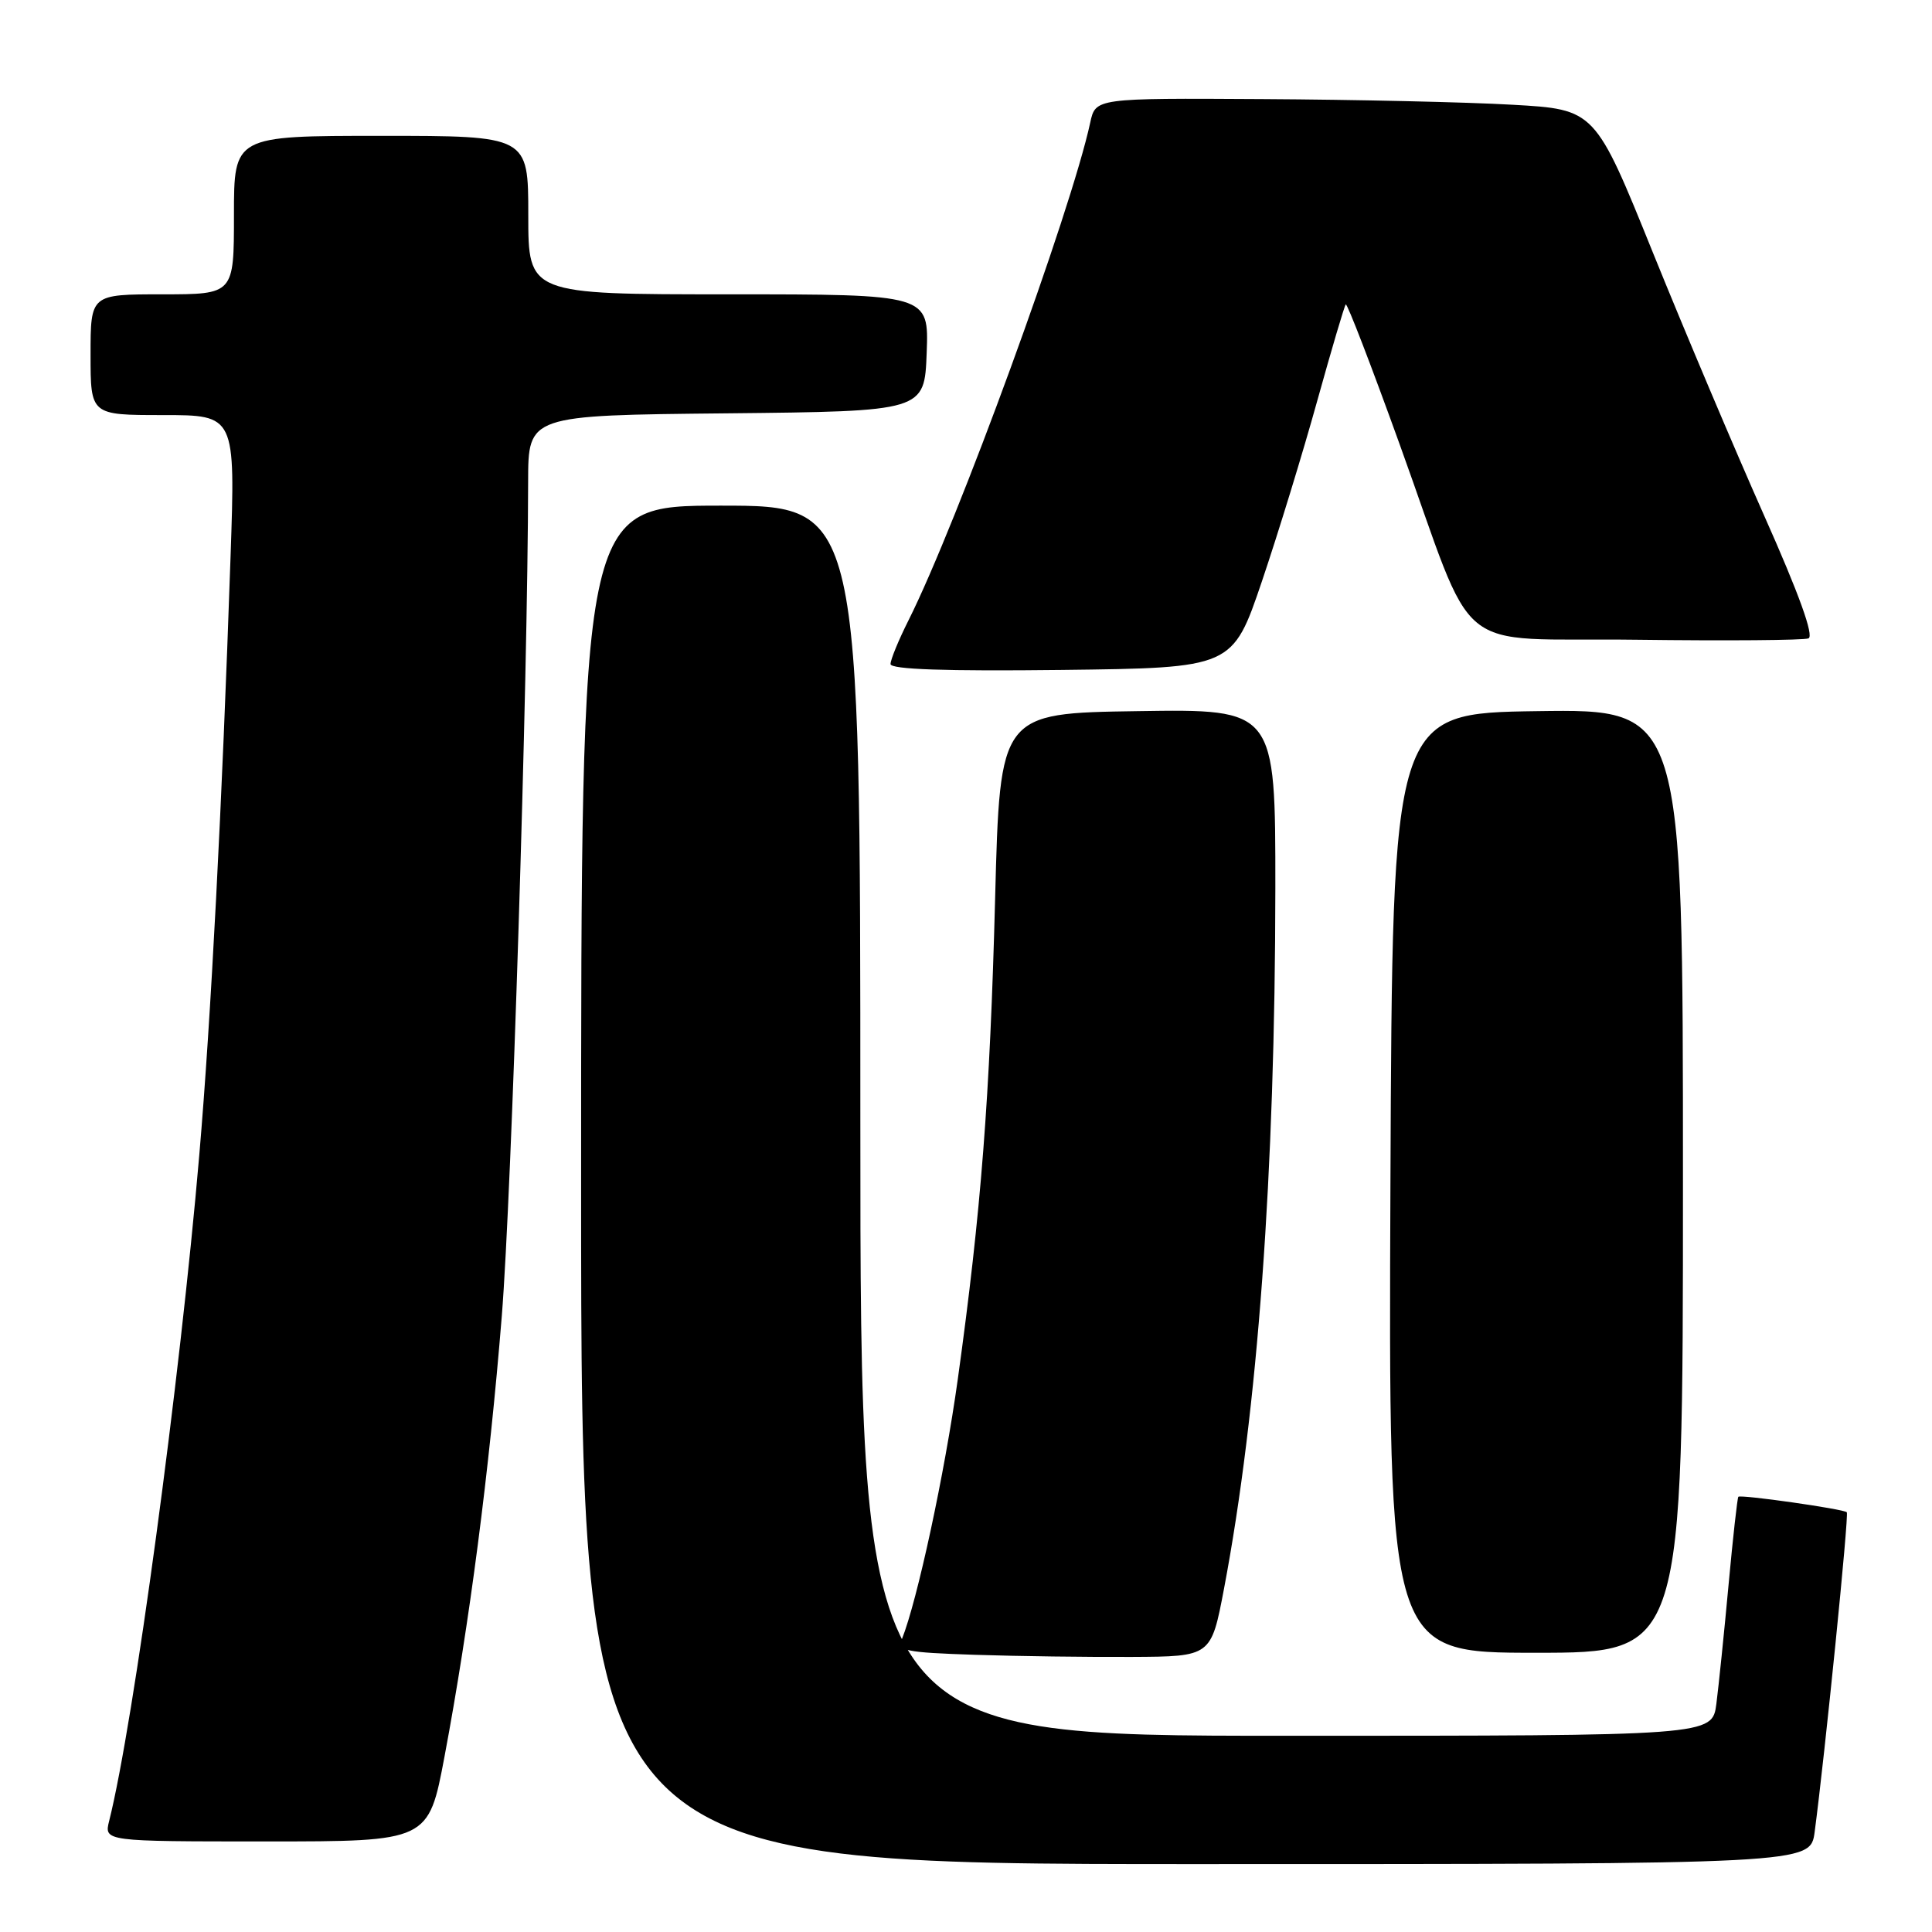 <?xml version="1.0" encoding="UTF-8" standalone="no"?>
<!DOCTYPE svg PUBLIC "-//W3C//DTD SVG 1.1//EN" "http://www.w3.org/Graphics/SVG/1.1/DTD/svg11.dtd" >
<svg xmlns="http://www.w3.org/2000/svg" xmlns:xlink="http://www.w3.org/1999/xlink" version="1.1" viewBox="0 0 256 256">
 <g >
 <path fill="currentColor"
d=" M 240.45 242.75 C 241.80 232.61 245.02 200.68 244.71 200.38 C 244.29 199.95 230.66 198.01 230.34 198.33 C 230.21 198.46 229.62 203.73 229.04 210.03 C 228.46 216.34 227.73 223.41 227.43 225.75 C 226.88 230.00 226.88 230.00 170.44 230.00 C 114.00 230.00 114.00 230.00 114.00 148.50 C 114.00 67.00 114.00 67.00 95.50 67.00 C 77.00 67.00 77.00 67.00 77.00 157.00 C 77.00 247.00 77.00 247.00 158.44 247.00 C 239.88 247.00 239.88 247.00 240.45 242.75 Z  M 58.90 232.75 C 62.20 215.18 64.83 194.97 66.49 174.39 C 67.80 158.12 69.94 90.46 69.98 63.77 C 70.00 55.03 70.00 55.03 96.25 54.77 C 122.50 54.50 122.50 54.50 122.79 46.75 C 123.08 39.00 123.08 39.00 96.54 39.00 C 70.00 39.00 70.00 39.00 70.00 28.50 C 70.00 18.00 70.00 18.00 50.50 18.00 C 31.00 18.00 31.00 18.00 31.00 28.50 C 31.00 39.00 31.00 39.00 21.50 39.00 C 12.00 39.00 12.00 39.00 12.00 47.00 C 12.00 55.00 12.00 55.00 21.59 55.00 C 31.19 55.00 31.19 55.00 30.55 73.75 C 29.42 106.83 27.95 135.04 26.41 153.00 C 23.85 182.96 17.71 228.34 14.47 241.26 C 13.78 244.00 13.78 244.00 35.28 244.00 C 56.78 244.00 56.78 244.00 58.90 232.75 Z  M 162.19 210.50 C 166.66 186.90 168.96 155.47 168.99 117.73 C 169.00 93.95 169.00 93.95 150.75 94.23 C 132.50 94.50 132.50 94.50 131.86 119.00 C 131.17 145.49 130.00 160.51 126.91 182.77 C 125.17 195.28 121.55 212.09 119.50 217.21 C 118.88 218.75 119.86 218.96 129.16 219.27 C 134.85 219.46 144.22 219.58 149.99 219.55 C 160.48 219.50 160.48 219.50 162.19 210.50 Z  M 223.00 156.48 C 223.00 93.96 223.00 93.96 203.75 94.23 C 184.50 94.50 184.50 94.50 184.24 156.75 C 183.98 219.00 183.98 219.00 203.49 219.00 C 223.00 219.00 223.00 219.00 223.00 156.48 Z  M 167.22 77.00 C 169.36 70.67 172.66 59.91 174.55 53.08 C 176.45 46.26 178.14 40.52 178.32 40.34 C 178.51 40.16 181.70 48.45 185.42 58.76 C 195.90 87.76 191.88 84.45 216.98 84.77 C 228.79 84.92 238.98 84.84 239.63 84.59 C 240.40 84.29 238.38 78.69 233.76 68.32 C 229.89 59.62 223.26 43.95 219.03 33.50 C 211.35 14.50 211.35 14.50 200.43 13.88 C 194.42 13.53 179.52 13.20 167.33 13.13 C 145.16 13.00 145.16 13.00 144.46 16.25 C 141.89 28.11 126.86 69.29 120.37 82.22 C 119.07 84.81 118.00 87.41 118.00 87.99 C 118.00 88.70 125.30 88.95 140.66 88.77 C 163.32 88.50 163.32 88.50 167.22 77.00 Z "/>
</g>
</svg>